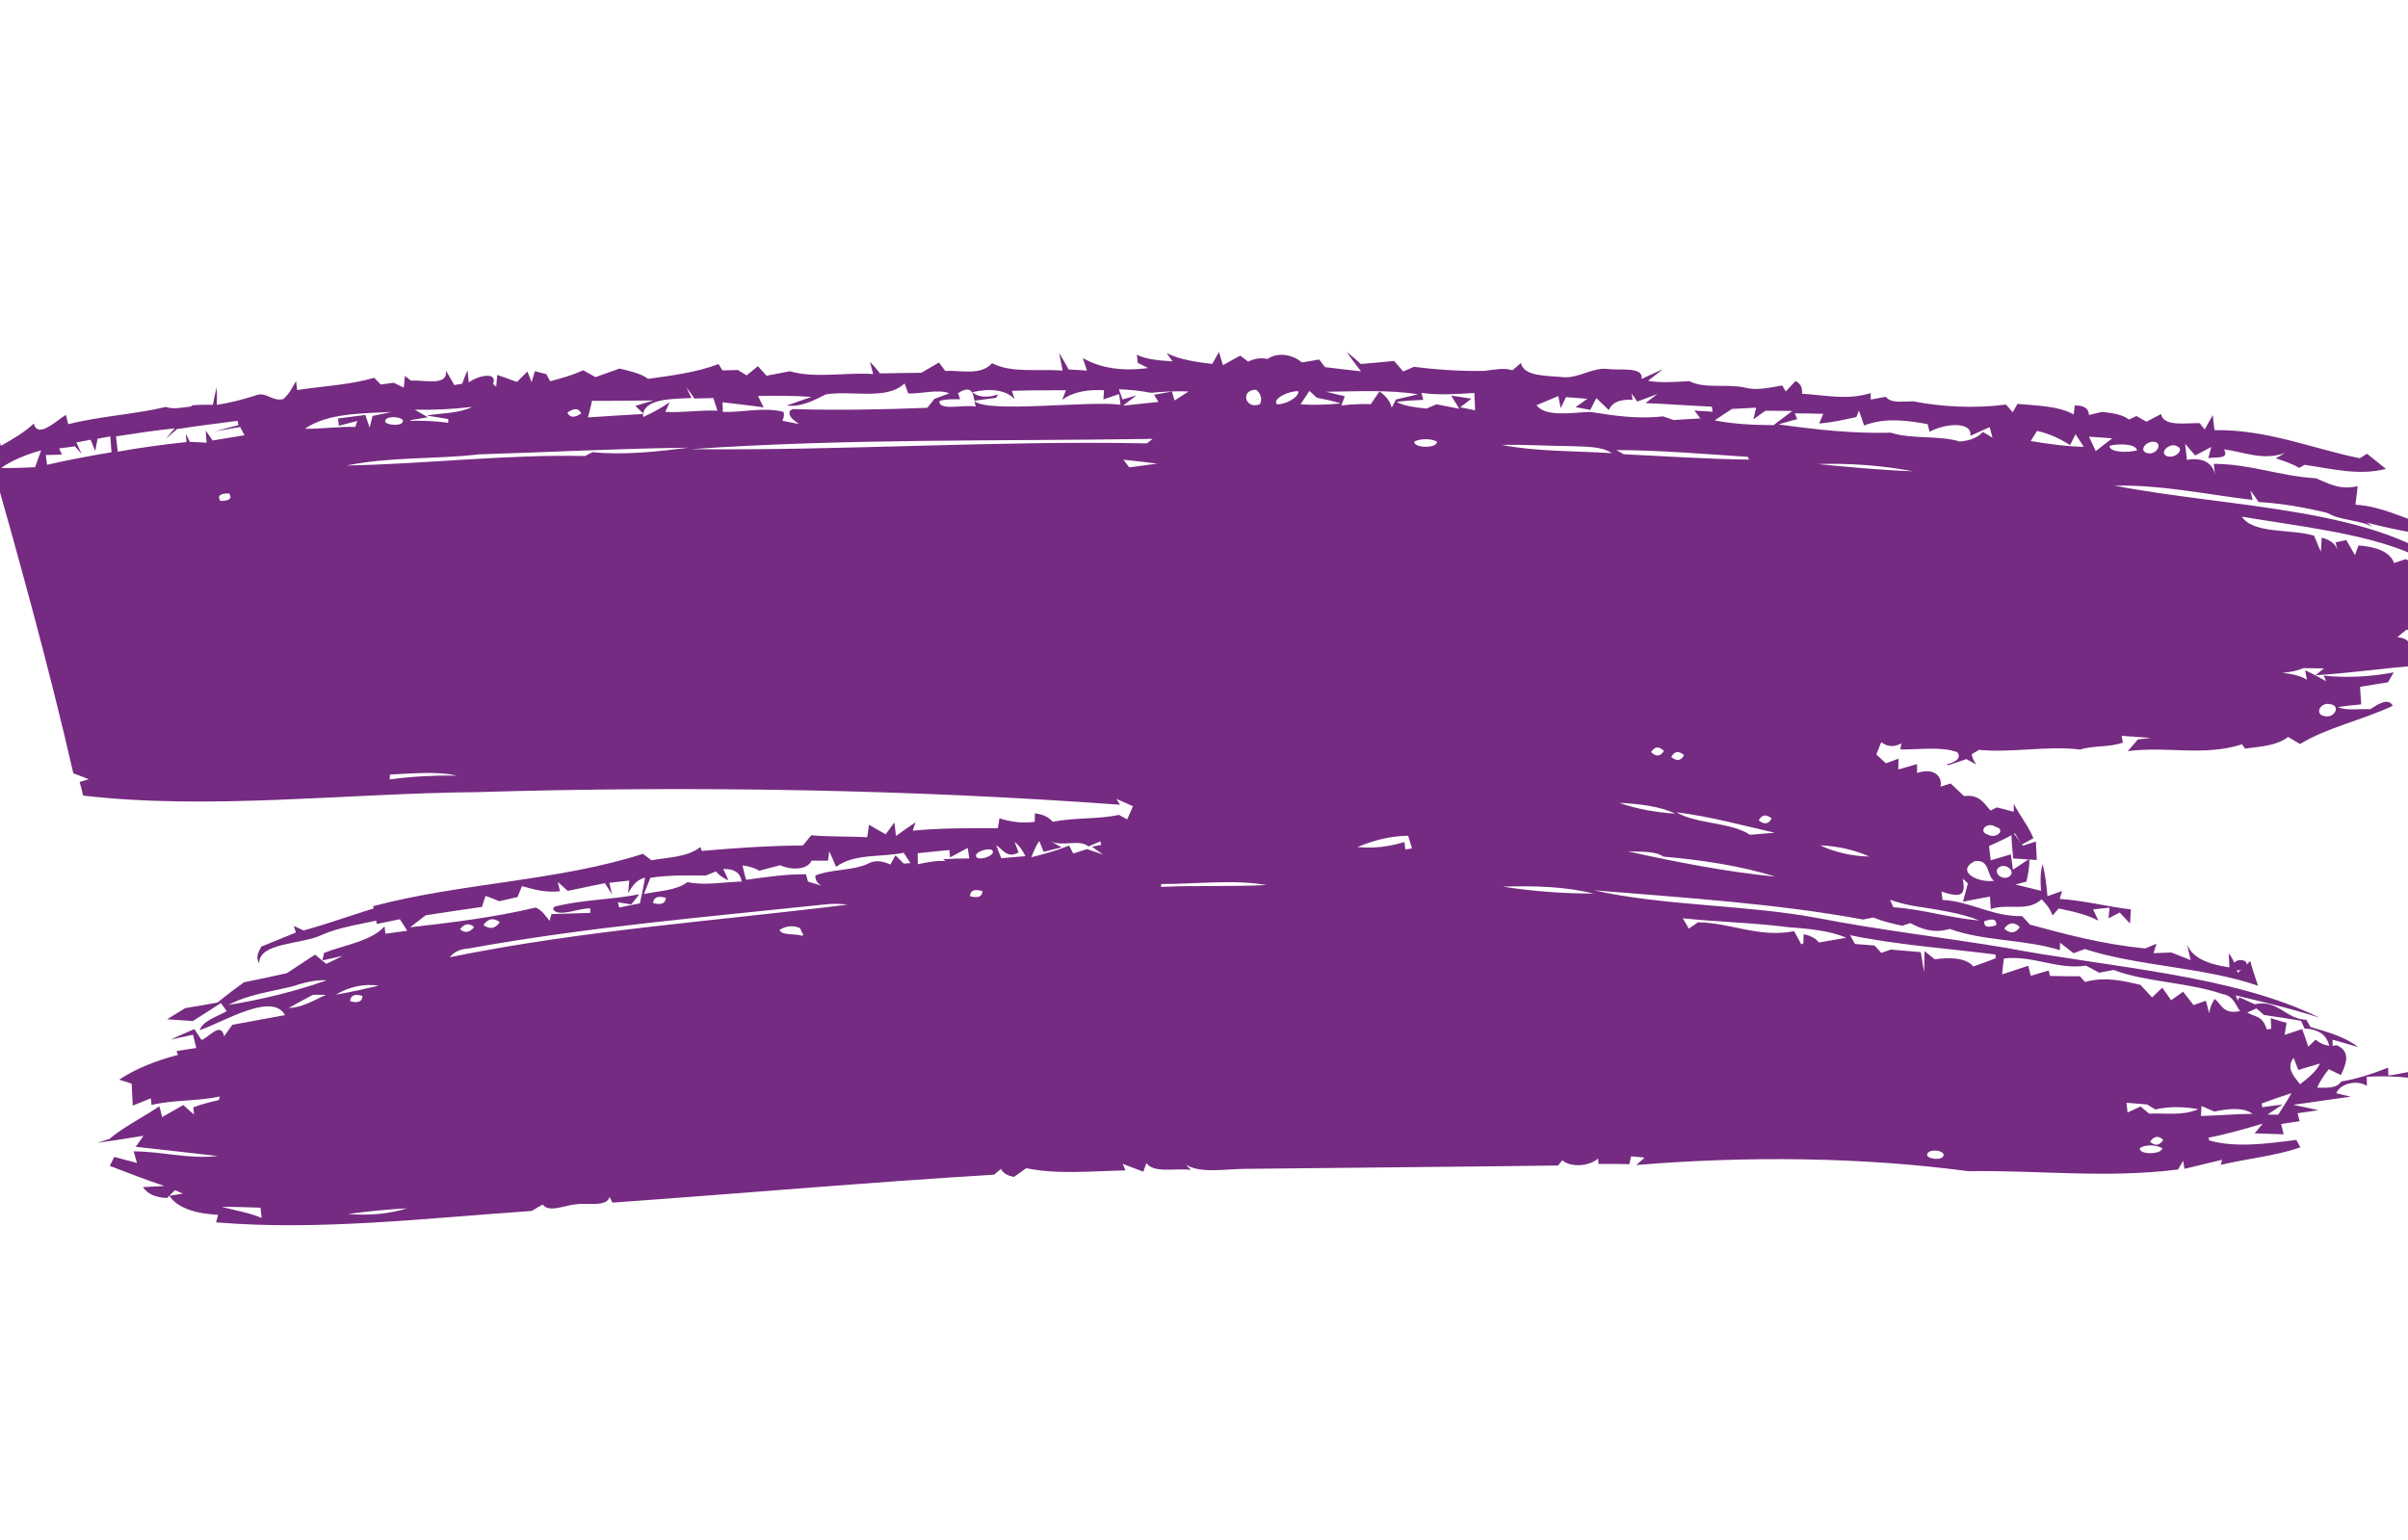 <svg width="1512" height="967" viewBox="0 0 1512 967" fill="none" xmlns="http://www.w3.org/2000/svg">
<path d="M1522.14 329.01C1507.7 325.016 1495.65 318.036 1479.02 316.922C1479.52 313.002 1480.03 309.067 1480.38 305.267C1469.53 307.977 1461.74 303.537 1454.25 300.335C1431.82 299.112 1413.09 291.33 1390.05 291.283C1390.28 293.175 1390.69 296.984 1390.92 298.876C1390.26 292.332 1384.7 286.715 1373.17 288.78C1372.89 286.267 1372.3 281.233 1372.07 278.697C1373.62 280.541 1376.8 284.189 1378.36 286.034C1381.72 284.197 1385.07 282.426 1388.43 280.7C1387.98 282.462 1387.08 285.925 1386.63 287.657C1391.15 286.912 1400.28 288.527 1396.39 282.167C1408.84 283.724 1420.97 289.549 1434.85 284.394C1433.39 285.247 1430.45 286.955 1428.99 287.807C1434.17 289.5 1439.38 291.25 1443.63 293.809C1444.49 293.347 1446.25 292.384 1447.11 291.907C1463.25 294.133 1480.65 298.954 1498.15 294.464C1494.23 291.228 1490.18 288.139 1486.29 284.946C1485.14 285.642 1482.83 287.048 1481.7 287.771C1451.8 281.666 1423.85 269.665 1390.48 270.116C1390.13 266.924 1389.74 263.786 1389.4 260.687C1387.76 263.638 1386.11 266.62 1384.37 269.663C1383.55 268.677 1381.89 266.693 1381.09 265.687C1371.91 265.678 1358.37 267.91 1356.94 260.01C1353.94 261.541 1350.89 263.171 1347.77 264.828C1346.2 263.912 1343.05 262.14 1341.48 261.239C1340.31 261.811 1337.94 262.914 1336.78 263.486C1332.73 260.192 1326.24 259.391 1319.96 258.637C1317.87 259.132 1313.72 260.118 1311.63 260.613C1311.65 256.91 1309.05 254.506 1302.79 254.626L1302.07 260.286C1292.63 254.894 1279.3 254.789 1266.78 253.636C1266.01 254.93 1264.54 257.539 1263.8 258.861C1262.76 257.642 1260.6 255.232 1259.56 254.06C1239.49 256.612 1219.34 255.538 1201.26 251.997C1194.99 252.01 1187.3 253.495 1184.15 249.169C1181.76 249.616 1177.01 250.476 1174.64 250.919C1174.63 249.918 1174.63 247.88 1174.64 246.859C1160.01 251.471 1145.59 248.07 1131.55 247.245C1131.7 244.117 1131.15 241.083 1127.43 239.258C1125.86 240.911 1122.8 244.175 1121.28 245.821C1120.71 244.89 1119.64 242.985 1119.07 242.054C1111.17 243.415 1102.93 245.41 1095.62 243.388C1084.49 240.874 1070.23 244.347 1060.83 239.356C1052.04 239.773 1043 240.635 1034.79 239.129C1037.97 236.663 1041.12 234.185 1044.2 231.78C1039.75 233.786 1035.27 235.841 1030.78 237.962C1032.06 230.035 1017.28 232.693 1009.95 231.757C1000.23 230.39 991.389 237.602 981.738 236.882C971.237 235.808 956.803 236.595 955.004 227.968C953.676 229.114 951.02 231.39 949.667 232.524C944.455 230.758 938.116 232.207 932.113 232.899C917.187 233.229 901.91 232.14 887.838 230.363C886.17 231.091 882.735 232.546 881.045 233.293C879.176 231.043 877.312 228.838 875.354 226.679C868.412 227.328 861.424 228.015 854.447 228.576C851.653 225.966 848.795 223.444 845.68 221.057C848.35 225.237 851.622 229.075 854.579 233.18C847.036 232.385 839.528 231.46 831.996 230.538C831.081 229.363 829.245 226.966 828.327 225.759C825.623 226.24 820.163 227.177 817.456 227.626C813.05 223.541 803.422 220.325 795.831 225.417C791.845 224.512 787.772 225.078 783.709 227.086C782.497 226.128 780.029 224.252 778.769 223.302C775.215 225.246 771.569 227.236 767.904 229.291C767.285 227.224 766 223.095 765.381 221.028C764.022 223.464 762.647 225.98 761.178 228.543C750.926 227.273 740.511 225.857 732.58 221.72L736.245 226.907C728.222 226.453 720.026 225.76 713.795 222.772C714.071 224.406 714.252 226.071 714.371 227.84C716.012 228.669 719.287 230.279 720.928 231.107C704.631 233.311 691.062 231.19 679.892 224.873C680.547 226.825 681.86 230.745 682.519 232.729C678.722 232.437 674.883 232.215 671.026 232.043C669.137 228.478 667.119 225.09 665.023 221.651C665.742 225.318 666.528 228.928 667.231 232.676C652.006 231.61 634.738 234.387 622.952 228.071C615.917 236.008 603.545 232.448 593.507 232.917C592.526 231.594 590.591 228.962 589.586 227.643C585.925 229.729 582.247 231.881 578.549 234.083C569.944 234.157 561.258 234.386 552.582 234.488C550.586 231.974 548.474 229.525 546.248 227.157C546.753 229.086 547.765 232.958 548.27 234.887C531.06 233.673 511.698 237.792 496.008 233.13C491.181 234.001 486.264 234.948 481.328 235.946C479.983 234.445 477.294 231.443 475.901 229.949C474.14 231.397 470.567 234.3 468.802 235.717C467.433 234.894 464.691 233.217 463.319 232.363C460.913 232.421 456.053 232.529 453.597 232.579C452.999 231.605 451.795 229.581 451.196 228.607C437.279 233.908 421.862 235.834 406.978 237.898C402.375 234.502 395.569 233.013 389.05 231.449C384.074 233.206 379.028 235.004 373.887 236.833C371.362 235.341 368.794 233.904 366.157 232.508C359.742 235.522 352.651 237.526 345.449 239.407C344.86 238.29 343.609 236.069 343.02 234.953L335.856 233.113C335.355 234.836 334.326 238.271 333.823 239.98C333.149 238.312 331.828 234.989 331.178 233.318C329.532 234.92 326.269 238.183 324.602 239.82C320.394 238.464 316.47 236.781 312.217 235.462C312.073 237.303 311.736 240.992 311.568 242.837C311.054 242.415 310.048 241.535 309.581 241.09C312.724 233.331 300.682 235.52 294.368 240.132C294.186 238.232 293.766 234.378 293.556 232.45C292.383 235.234 291.243 238.106 290.18 240.998L285.174 241.803C283.595 238.598 281.71 235.754 279.953 232.717C281.456 242.691 266.731 238.538 257.973 239.012C257.032 238.28 255.194 236.761 254.277 236.025C254.084 237.873 253.701 241.585 253.531 243.414C251.947 242.655 248.75 241.095 247.169 240.352C245.132 240.635 241.06 241.201 239.022 241.469C238.044 240.397 236.019 238.296 235.018 237.243C219.154 241.841 202.8 242.392 186.591 244.943C186.412 243.528 186.055 240.699 185.878 239.299C183.753 243.061 181.829 247.089 177.952 250.588C170.627 252.472 167.098 245.367 160.08 248.489C152.271 250.902 144.38 253.014 136.12 254.227C136.276 250.457 136.288 246.724 136.064 243.074C135.11 246.749 134.471 250.375 133.657 254.2C129.56 254.096 125.362 254.181 121.133 254.442L119.606 255.336C114.419 255.839 108.692 257.257 104.174 255.54C83.947 260.295 63.015 261.286 42.826 266.396C42.47 264.93 41.728 261.956 41.373 260.506C35.714 263.904 23.627 275.851 21.224 265.985C15.555 271.329 8.157 275.701 0.573 279.961C0.077 278.344 -0.992 275.076 -1.514 273.448C-2.178 273.676 -3.556 274.124 -4.222 274.336C-3.498 276.247 -2.815 278.226 -2.199 280.263C-3.367 281.29 -5.771 283.402 -6.935 284.459C11.914 350.949 30.593 418.14 46.057 485.639C49.357 486.791 52.568 488.035 55.761 489.329L49.97 491.07C50.865 493.863 51.567 496.702 52.204 499.613C131.358 508.787 216.854 498.231 299.033 497.436C435.584 493.37 570.888 495.705 703.246 505.345L700.977 501.682C704.445 503.248 708.018 504.655 711.398 506.312C710.515 508.377 708.699 512.498 707.768 514.57C706.508 513.84 703.919 512.437 702.612 511.73C688.75 514.607 675.096 513.283 661.001 516.04C658.619 513.148 654.86 511.392 649.818 510.744C649.79 512.066 649.736 514.739 649.711 516.091C641.414 517.184 634.444 516.004 627.571 513.898C627.321 515.442 626.82 518.529 626.57 520.073C608.832 520.116 591.135 519.855 573.096 521.654C573.542 520.331 574.413 517.704 574.86 516.381C570.782 519.158 566.69 522.032 562.58 524.971C562.324 522.847 561.861 518.592 561.607 516.484C560.233 518.326 557.466 522.077 556.094 523.935C553.493 522.424 548.269 519.422 545.62 517.918C545.239 520.517 545.061 522.958 544.527 525.737C532.897 525.151 520.905 525.529 509.379 524.535C508.076 526.131 505.425 529.363 504.098 530.963C483.09 531.025 461.918 532.524 440.634 534.353L439.754 531.918C431.738 538.314 419.633 538.334 409.035 540.222C407.72 539.218 405.061 537.167 403.722 536.167C350.275 553.373 289.722 554.355 234.328 569.04C235.123 572.727 235.898 576.464 236.631 580.254C240.265 579.505 247.485 578.013 251.068 577.24C252.632 579.633 254.171 582.013 255.671 584.493C252.226 584.947 245.459 585.851 242.017 586.336C241.869 585.199 241.596 582.92 241.448 581.783C233.124 591.001 216.452 593.373 203.463 598.389L202.452 603.123C205.648 602.41 212.012 600.972 215.208 600.259C211.838 601.861 208.36 603.59 204.854 605.291C203.096 603.838 199.579 600.917 197.823 599.479C191.992 603.327 186.06 607.16 180.139 611.1C171.252 613.099 162.311 615.06 153.203 616.843C147.498 620.954 141.902 625.157 136.576 629.586C129.867 630.794 123.13 631.976 116.379 633.034C112.596 635.359 108.858 637.645 104.915 640.073C110.365 640.407 115.721 640.786 121.056 641.185C127.046 637.438 132.959 633.656 138.723 629.866C139.626 631.153 141.477 633.689 142.381 634.991C136.025 638.544 127.371 641.103 125.344 646.903C140.264 641.997 170.785 622.609 178.972 637.46C167.988 639.423 156.946 641.521 145.895 643.541C144.639 645.334 142.027 648.92 140.747 650.732C138.581 641.222 131.233 651.496 126.534 653.084C125.388 651.38 123.169 647.945 122.05 646.252C117.084 648.336 112.061 650.57 107.091 652.842C110.651 652.089 117.692 650.531 121.202 649.769C121.7 651.856 122.745 656.037 123.243 658.123C120.168 658.583 113.97 659.524 110.871 659.987L111.753 662.438C98.28 665.945 85.39 670.962 74.836 678C76.772 678.611 80.699 679.87 82.661 680.491C82.907 685.015 83.165 689.647 83.351 694.29C87.166 692.713 90.961 691.187 94.691 689.733C94.828 690.762 95.03 692.847 95.165 693.861C109.447 690.557 123.691 691.65 138.07 688.551C137.887 689.128 137.544 690.278 137.383 690.836C132.003 692.043 126.611 693.378 121.433 695.322C121.509 696.47 121.709 698.759 121.809 699.904C119.569 697.867 117.312 695.896 115.083 693.951C110.697 696.384 106.225 698.941 101.78 701.508C101.28 699.171 100.715 696.923 100.055 694.704C89.808 701.617 77.574 707.693 68.675 715.244C66.774 715.867 62.945 717.085 61.041 717.677C70.778 716.252 80.471 714.864 90.114 713.249C88.873 714.962 86.42 718.429 85.205 720.153C102.388 722.029 119.555 723.971 136.702 725.963C118.27 727.995 101.887 723.079 83.917 723.017C84.41 724.838 85.495 728.479 85.989 730.3C81.293 728.987 76.555 727.728 71.745 726.496C70.861 728.325 69.933 730.193 68.938 732.134C80.168 736.514 91.489 740.816 103.213 744.759C99.86 744.932 93.108 745.301 89.756 745.473C92.531 749.717 97.551 751.982 104.872 752.325C106.141 751.095 108.63 748.641 109.896 747.379C111.138 747.94 113.591 749.003 114.809 749.568L106.366 750.903C111.493 758.89 123.746 762.265 136.951 762.859C136.659 764.017 135.982 766.395 135.669 767.588C199.9 773.046 267.58 764.975 333.922 760.435C336.295 758.955 338.611 757.625 340.817 756.407C344.453 761.787 354.835 756.781 361.96 756.23C368.74 755.214 381.19 758.135 382.719 751.612C383.186 752.512 384.096 754.316 384.563 755.215C464.341 749.54 544.511 742.503 624.232 737.668C625.313 736.748 627.453 734.928 628.488 734.032C629.782 736.654 632.522 738.316 636.735 739.044C638.628 737.67 642.468 734.961 644.385 733.583C663.526 737.618 685.73 735.427 706.695 734.964C706.239 733.937 705.377 731.891 704.921 730.864C709.255 732.484 713.616 734.114 717.908 735.787C718.374 734.414 719.359 731.707 719.849 730.33C724.247 737.05 738.534 733.339 747.761 734.688L744.705 731.476C754.395 737.081 769.077 734.061 781.842 734.002C847.341 733.244 913.018 732.773 978.283 731.91C978.958 731.1 980.375 729.423 981.05 728.614C985.815 733.051 997.544 732.745 1003.47 727.502C1003.54 728.37 1003.65 730.061 1003.69 730.901C1010.19 730.87 1016.66 730.889 1023.1 731.055C1023.38 729.819 1023.93 727.368 1024.19 726.136C1027.07 726.35 1029.9 726.633 1032.7 726.97C1031.37 728.131 1028.74 730.434 1027.37 731.603C1098.02 725.769 1169.78 726.678 1235.93 735.478C1278.96 734.71 1322.73 740.13 1367.61 734.405C1368.4 733.045 1370 730.321 1370.8 728.927C1371.01 730.18 1371.46 732.713 1371.67 733.997C1379.6 732.004 1387.44 730.261 1395.27 728.314L1394.42 731.535C1411.01 727.499 1428.37 726.071 1444.42 720.503C1443.78 719.317 1442.52 716.988 1441.87 715.818C1423.24 718.272 1403.59 720.837 1387.26 716.18C1387.11 715.748 1386.84 714.864 1386.72 714.413C1398.37 712.237 1409.57 708.861 1420.78 705.625C1419.47 707.144 1416.94 710.168 1415.68 711.695C1420.23 711.871 1429.39 712.18 1433.94 712.324C1433.56 710.705 1432.75 707.476 1432.32 705.833C1435.23 705.4 1441.04 704.534 1443.94 704.07C1443.61 702.835 1443.02 700.325 1442.68 699.075C1445.95 698.601 1452.49 697.638 1455.76 697.164C1450.52 695.968 1445.18 694.849 1439.85 693.791C1451.95 692.204 1463.95 690.272 1476 688.661C1473.71 688.138 1469.21 687.061 1466.94 686.534C1469.5 680.04 1480.77 678.001 1486.18 681.979C1486.19 680.535 1486.12 677.645 1486.09 676.208C1499.42 675.435 1512.32 676.216 1524.35 678.638C1525.51 668.269 1509.85 674.294 1499.69 675.409L1499.49 670.438C1490.15 674.17 1480.44 677.41 1470.1 679.149C1467.2 683.719 1460.53 683.087 1455.01 683.014C1456.64 678.985 1459.32 675.122 1462.27 671.422C1464.16 672.352 1467.98 674.192 1469.88 675.122C1473.05 668.283 1476.43 660.456 1467.25 656.386C1461.21 657.633 1457.23 655.411 1453.93 652.895C1452.79 653.98 1450.54 656.176 1449.41 657.277C1448.19 653.546 1446.9 649.841 1445.53 646.26C1441.89 647.417 1438.2 648.629 1434.48 649.879C1434.96 647.312 1435.4 644.829 1435.78 642.388C1433.29 641.644 1428.32 640.138 1425.83 639.378C1425.89 641.047 1426.03 644.411 1426.09 646.079C1425.41 646.153 1423.98 646.327 1423.3 646.417C1419.33 632.826 1409.9 642.967 1403.85 625.09C1421.69 629.389 1439.62 633.596 1456.44 639.103C1401.74 612.059 1325 607.639 1258.62 595.051C1220.25 588.656 1179.45 583.952 1141.31 576.487C1096.15 568.083 1044.24 568.92 1000.79 559.06C1057.76 563.76 1115.72 567.443 1169.93 577.443C1172.14 576.945 1174.31 576.516 1176.41 576.175C1181.86 578.516 1188.13 580.01 1194.5 581.33C1195.73 580.905 1198.2 580.084 1199.49 579.682C1206.15 583.231 1214.29 586.409 1224.27 583.332C1245.01 591.023 1272.01 589.864 1293.42 596.684L1293.53 592.011C1296.37 594.144 1299.16 596.345 1301.97 598.593C1303.74 597.942 1307.32 596.622 1309.09 595.972C1341.98 606.726 1384.6 607.401 1417.83 619.011C1416.2 613.745 1414.2 608.723 1413.01 603.452C1410.47 605.913 1407.87 608.416 1405.09 610.946C1403.79 606.648 1402.52 602.439 1399.44 598.761C1399.55 600.938 1399.73 605.3 1399.84 607.477C1386.81 605.524 1376.86 601.84 1373.23 593.151C1373.84 595.581 1374.99 600.483 1375.55 602.92C1372.54 601.723 1366.45 599.356 1363.44 598.159C1360.65 598.261 1355.01 598.458 1352.21 598.56C1352.67 597.079 1353.62 594.095 1354.06 592.633C1352.29 593.375 1348.79 594.858 1347.02 595.6C1320.46 592.994 1297.61 586.849 1274.54 580.615C1272.99 578.77 1271.35 577.017 1269.68 575.298C1250.6 575.613 1237.85 566.122 1219.73 565.111C1219.56 563.804 1219.2 561.149 1219.03 559.811C1233 564.708 1234.12 560.818 1232.4 551.803C1233.54 552.71 1234.63 553.686 1235.65 554.75C1234.59 558.536 1233.58 562.376 1232.55 566.251C1238.23 565.091 1243.9 564.043 1249.52 563.033C1249.64 565.006 1249.91 568.883 1250.03 570.856C1261.09 567.094 1273.1 572.968 1281.92 564.723C1285.03 567.739 1287.53 571.099 1288.78 574.888C1289.75 573.814 1291.68 571.619 1292.69 570.507C1301.67 572.364 1310.42 574.289 1317.59 578.168C1316.73 576.403 1315.09 572.878 1314.28 571.075L1324.62 569.98C1324.43 571.639 1324.13 574.978 1323.95 576.668C1325.72 575.767 1329.21 573.958 1330.98 573.026C1333.17 575.275 1335.27 577.646 1337.45 579.976C1337.68 576.93 1337.85 573.987 1338.01 571.095C1322.87 569.263 1308.81 565.571 1293.31 564.469C1293.69 563.234 1294.43 560.753 1294.79 559.506C1292.47 560.335 1287.9 561.982 1285.62 562.803C1285.07 555.943 1284.21 549.178 1282.54 542.571C1281.06 548.254 1281.1 553.829 1281.59 559.398C1277.59 558.4 1269.55 556.428 1265.53 555.435L1272.42 553.603C1273.47 548.769 1274.45 544.024 1274.19 539.345C1271.64 541.04 1266.5 544.468 1263.91 546.17C1263.6 543.772 1262.94 538.919 1262.63 536.506C1259.49 537.446 1253.17 539.315 1250.02 540.256C1249.78 538.005 1249.21 533.499 1248.92 531.255C1254.73 528.79 1260.06 526.196 1265.2 523.269C1266.24 525.069 1268.33 528.666 1269.38 530.462L1276.79 526.371C1273.73 518.817 1268.14 512.076 1264.47 504.743C1264.46 506.014 1264.46 508.522 1264.47 509.759C1261.84 509.053 1256.54 507.691 1253.91 507.001C1252.88 507.489 1250.85 508.493 1249.87 508.973C1245.91 504.74 1243.22 498.729 1233.23 499.911C1230.38 497.262 1227.58 494.606 1224.84 491.989C1223.25 492.502 1220.1 493.488 1218.51 494.001C1219.71 487.843 1214.84 481.76 1203.75 485.417C1203.77 484.019 1203.71 481.237 1203.71 479.842C1200.77 480.672 1194.85 482.386 1191.94 483.227C1192 481.509 1192.06 478.146 1192.12 476.428C1190.15 477.155 1186.18 478.615 1184.19 479.33C1182.71 477.96 1179.68 475.183 1178.15 473.804C1178.95 471.863 1180.47 467.975 1181.24 466.021C1184.54 468.568 1188.67 469.67 1193.9 466.794C1193.73 467.76 1193.37 469.681 1193.26 470.624C1205.16 470.777 1219.24 468.601 1229.08 472.396C1231.33 475.67 1229.12 478.206 1222.47 479.97L1223.15 480.57C1226.05 479.59 1231.82 477.679 1234.72 476.699C1236.29 477.554 1239.42 479.249 1240.97 480.092C1239.44 478.039 1238.44 475.888 1238 473.667C1239.16 472.972 1241.42 471.588 1242.57 470.892C1263.09 472.896 1286.59 468.122 1305.94 470.683C1314.86 468.021 1324.53 469.38 1332.98 466.334C1332.81 465.247 1332.41 463.13 1332.2 462.081C1338.33 462.607 1344.55 462.933 1350.65 463.386C1348.61 463.623 1344.45 464.092 1342.41 464.314C1340.79 466.179 1337.6 469.885 1336.03 471.711C1360.42 468.398 1383.82 475.131 1407.78 467.416C1408.25 468.081 1409.21 469.407 1409.67 470.087C1419.18 468.807 1429.55 468.397 1436.71 462.776C1438.6 463.894 1442.34 466.092 1444.21 467.215C1461.22 456.843 1483.49 452.148 1502.45 443.231C1499.59 437.716 1492.8 442.527 1488.31 445.352C1481.53 444.989 1473.6 446.496 1467.89 443.992C1472.84 443.322 1477.72 442.771 1482.62 442.328C1482.41 438.613 1482.18 434.933 1481.89 431.341C1487.76 430.31 1493.64 429.355 1499.44 428.458C1500.33 426.91 1502.16 423.79 1503.05 422.242C1488.29 425.023 1473.19 425.787 1459.02 424.26L1460.62 427.808C1456.32 425.415 1452.04 422.987 1447.39 420.915C1447.67 422.392 1448.27 425.358 1448.55 426.865C1444.53 424.273 1438.9 423.183 1433.19 422.497C1437.78 422.133 1442.29 421.311 1446.38 419.581C1450.67 419.625 1455 419.645 1459.22 419.731L1453.88 424.051C1474.51 422.777 1495.21 419.847 1515.86 418.068C1506.01 414.166 1521.25 401.998 1505.32 400.101C1507.21 398.476 1509.13 396.956 1511.04 395.455C1515.44 395.888 1519.82 396.34 1524.18 396.842C1532.25 391.834 1537.53 385.656 1540.26 379.027C1537.76 377.783 1532.84 375.298 1530.39 374.046C1534.66 373.261 1538.91 372.541 1543.12 371.906C1542.28 370.704 1540.66 368.304 1539.85 367.114C1537.01 367.505 1531.38 368.264 1528.54 368.64C1528.06 365.14 1527.49 361.7 1526.9 358.28C1521.42 355.881 1515.97 353.494 1510.45 351.149C1508.09 351.904 1505.67 352.717 1503.26 353.577C1500.65 346.36 1491.75 343.298 1480.87 342.534C1480.34 344.041 1479.27 347.107 1478.73 348.649C1476.83 345.492 1475.14 342.179 1473.21 339.123L1466.48 340.617C1466.9 342.198 1467.79 345.353 1468.21 346.935C1467.33 342.304 1463.84 339.175 1457.84 337.578C1457.66 339.831 1457.41 344.291 1457.26 346.509C1455.81 343.143 1454.42 339.673 1453.01 336.381C1438.08 331.93 1415.01 335.477 1407.66 324.447C1443.51 330.495 1483.31 334.694 1513.54 347.457C1524.23 348.44 1530.89 353.572 1532.12 360.547C1534.41 360.381 1539.05 359.994 1541.39 359.79C1496.25 318.617 1399.89 319.048 1327.7 304.942C1358.01 304.415 1385.78 310.598 1414.41 313.935L1413.08 308.042C1414.82 310.392 1416.55 312.758 1418.18 315.266C1455.71 317.324 1485.97 330.6 1521.43 335.406C1534.31 342.933 1547.64 349.402 1550.38 361.724C1555.58 346.608 1532.18 340.503 1533.91 326.377C1529.98 327.14 1526.1 328.054 1522.14 329.01ZM1459 449.582C1453.2 448.126 1457.18 440.347 1463.77 442.308C1469.78 443.527 1465.64 451.613 1459 449.582ZM1444.25 680.899C1440.39 675.976 1435.18 670.589 1440.2 664.295C1440.95 666.201 1442.4 670.007 1443.13 671.917C1447.67 670.494 1452.18 669.155 1456.71 667.89C1454.49 672.811 1449.42 676.809 1444.25 680.899ZM1430.5 699.984C1428.83 699.976 1425.43 699.922 1423.75 699.914C1426.12 698.357 1430.87 695.194 1433.26 693.633C1429 694.118 1424.74 694.698 1420.45 695.314C1420.38 694.728 1420.23 693.544 1420.14 692.932C1426.39 690.665 1432.55 688.475 1438.83 686.455C1436.32 690.982 1433.41 695.444 1430.5 699.984ZM1360.04 286.183C1355.82 283.871 1362.73 277.458 1367.25 280.319C1372.03 282.653 1364.89 288.725 1360.04 286.183ZM1347.76 284.364C1342.64 282.552 1348.33 276.015 1353.7 277.662C1357.93 279.5 1353.3 286.424 1347.76 284.364ZM1406.59 634.888C1395.93 637.303 1395 630.626 1390.58 627.296C1388.68 630.192 1387.53 633.207 1387.16 636.368C1386.52 633.661 1385.79 631.03 1385.09 628.441C1383.13 629.122 1379.21 630.479 1377.29 631.151C1375.16 628.329 1372.99 625.499 1370.79 622.765C1368.9 624.108 1365.13 626.791 1363.26 628.13C1361.44 625.448 1359.58 622.804 1357.7 620.241C1356.07 621.763 1352.86 624.845 1351.28 626.359C1348.85 623.693 1346.41 621.012 1343.94 618.431C1333.22 615.98 1321.78 613.106 1309.22 616.645C1308.44 615.747 1306.84 613.987 1306.03 613.093C1299.69 613.148 1293.44 612.953 1287.16 612.873L1286.44 609.441C1283.6 610.271 1277.95 611.943 1275.14 612.755C1274.72 611.204 1273.94 608.064 1273.54 606.479C1268.08 608.264 1262.68 609.991 1257.17 611.861C1257.39 608.456 1257.79 605.133 1258.28 601.876C1277 599.846 1291.55 609.107 1309.81 606.412C1312.57 607.835 1315.29 609.296 1317.99 610.838C1320.28 610.391 1324.84 609.53 1327.13 609.098C1346.76 616.711 1374.39 616.88 1395.26 624.175C1402.77 625.381 1403.39 631.04 1406.59 634.888ZM1414.37 699.434C1403.66 699.568 1392.76 700.53 1381.97 700.803C1382.07 699.235 1382.27 696.1 1382.35 694.567C1384.36 695.432 1388.39 697.146 1390.43 698.023C1399.06 696.218 1408.59 695.138 1414.37 699.434ZM1341.85 282.799C1336.39 284.334 1324.82 284.379 1324.55 280.001C1330.05 278.336 1341.36 278.675 1341.85 282.799ZM1326.29 275.263C1322.89 277.875 1319.41 280.528 1315.92 283.262C1314.48 280.239 1313.09 277.193 1311.69 274.243C1316.57 274.539 1321.45 274.851 1326.29 275.263ZM1308.42 280.58C1296.87 280.341 1285.92 278.755 1275.12 276.959C1276.13 275.361 1278.05 272.181 1279.05 270.583C1287.18 272.432 1293.91 275.688 1299.81 279.557C1300.68 277.824 1302.4 274.391 1303.27 272.674C1304.57 274.637 1307.12 278.601 1308.42 280.58ZM1380.37 696.534C1370.39 700.883 1359.82 698.814 1349.5 699.359C1348.12 698.239 1345.49 695.98 1344.11 694.86C1342.05 695.791 1337.97 697.675 1335.91 698.605C1335.74 697.078 1335.41 694.041 1335.24 692.499C1339.58 692.817 1343.88 693.157 1348.16 693.562C1349.42 694.354 1352 695.915 1353.27 696.691C1362.64 694.617 1371.86 695.011 1380.37 696.534ZM1358.37 715.939C1355.75 719.479 1353 719.809 1350.03 716.898C1352.71 713.27 1355.48 712.967 1358.37 715.939ZM1343.7 720.901C1347.85 718.316 1354.56 719.176 1357.77 721.064C1357.09 725.229 1342.42 725.206 1343.7 720.901ZM1251.12 274.881C1249.11 273.608 1247.09 272.385 1245 271.266C1241.93 274.749 1237.13 276.73 1230.54 277.245C1217.28 273.226 1200.35 275.951 1187.27 271.717C1163 272.407 1139.37 269.63 1116.67 266.521C1120.65 265.327 1124.58 264.216 1128.49 263.206C1128.09 262.295 1127.3 260.473 1126.96 259.555C1132.96 259.583 1138.86 259.753 1144.83 259.851C1144.19 261.393 1142.92 264.457 1142.27 265.984C1150.14 265.27 1157.97 263.654 1165.67 261.883L1167.17 257.795C1168.32 260.894 1169.49 263.974 1170.48 267.207C1183.81 261.935 1197.99 264.167 1210.35 266.317C1210.68 267.521 1211.31 269.947 1211.62 271.154C1220.28 266.164 1238.46 264.108 1237.24 273.671C1241.34 271.768 1245.33 269.992 1249.32 268.215C1249.77 269.87 1250.67 273.195 1251.12 274.881ZM1247.94 524.008C1241.81 522.037 1247.81 515.655 1253.02 519.209C1260.01 520.952 1253.31 527.3 1247.94 524.008ZM1259.66 551.246C1254.17 551.671 1251.01 545.465 1257.1 543.787C1262.49 543.301 1266.15 549.632 1259.66 551.246ZM1268.26 582.149C1265.53 586.224 1262.29 586.551 1258.48 583.174C1261.31 579.115 1264.57 578.768 1268.26 582.149ZM1252.09 553.121C1241.77 554.621 1227.65 547.035 1239.96 540.759C1249.67 539.465 1247.3 549.801 1252.09 553.121ZM1253.42 580.992C1248.09 582.882 1245.59 582.061 1245.92 578.545C1251.36 576.498 1253.86 577.304 1253.42 580.992ZM1253.05 601.759C1248.58 603.626 1243.77 605.183 1239.04 606.932C1234.68 601.399 1224.25 601.065 1214.85 602.407C1213.26 601.117 1210.03 598.559 1208.44 597.284C1208.39 601.587 1208.3 605.959 1208.12 610.392C1207.37 606.213 1206.78 601.991 1206.09 597.912C1199.81 597.393 1193.53 596.874 1187.24 596.294C1185.72 596.826 1182.71 597.871 1181.27 598.376C1180.18 597.227 1178.09 594.933 1177.05 593.776C1173 593.399 1168.9 593.09 1164.79 592.832C1164 591.418 1162.44 588.649 1161.68 587.262C1190.76 593.336 1222.37 595.524 1253.04 599.409C1253 599.979 1253.03 601.166 1253.05 601.759ZM1201.05 295.941C1180.89 295.198 1161.02 293.344 1141.32 291.401C1161.9 290.747 1182.33 292.373 1201.05 295.941ZM1242.84 578.018C1223.92 576.504 1207.79 570.984 1188.83 569.727C1188.31 568.584 1187.29 566.233 1186.77 565.044C1191.47 566.669 1196.47 568.014 1201.76 568.921C1215.91 571.234 1230.69 573.091 1242.84 578.018ZM1210.03 725.447C1209.81 721.358 1219.73 721.925 1220.38 724.945C1220.75 728.98 1210.9 728.213 1210.03 725.447ZM1113.62 266.992C1100.91 266.901 1088.29 266.31 1076.62 263.974C1080.27 261.545 1083.93 259.178 1087.48 256.81C1092.57 256.51 1097.66 256.226 1102.72 255.992C1102.26 257.835 1101.38 261.468 1100.94 263.307C1102.83 261.964 1106.65 259.274 1108.55 257.93C1114.21 257.934 1119.84 257.957 1125.46 258.045C1121.56 261.032 1117.62 263.945 1113.62 266.992ZM1173.78 537.892C1162.11 537.625 1151.6 534.952 1142.81 530.838C1154.26 531.343 1164.87 533.844 1173.78 537.892ZM1159.37 588.873C1155.04 589.604 1146.46 591.085 1142.14 591.847C1140.01 589.198 1136.8 587.499 1132.52 586.67C1132.46 588.075 1132.39 590.907 1132.35 592.34L1131.05 593.058C1129.57 590.246 1128.06 587.485 1126.56 584.754C1104.75 589.046 1087.24 579.587 1066.17 579.156C1064.76 580.158 1061.85 582.159 1060.41 583.166C1059.18 580.895 1057.89 578.758 1056.58 576.656C1078.41 578.959 1101 579.421 1122.59 582.215C1135.61 583.182 1148.76 584.381 1159.37 588.873ZM1098.2 288.624C1071.71 288.279 1045.75 286.489 1019.61 285.259C1018.43 284.61 1016.1 283.293 1014.94 282.625C1042.93 282.707 1070.07 285.147 1097.47 286.872L1098.2 288.624ZM1075.37 258.571C1071.62 258.272 1067.81 258.046 1063.94 257.812C1064.89 259.061 1066.76 261.532 1067.68 262.784C1062.22 263.016 1056.6 263.398 1051.01 263.776C1049.32 263.19 1045.87 262.045 1044.19 261.459C1028.12 263.329 1013.18 260.982 998.653 258.678C987.053 259.044 970.482 262.12 964.75 254.446C968.186 253.006 975.062 250.157 978.498 248.717C978.849 250.591 979.632 254.389 979.959 256.267C980.78 254.541 982.476 251.128 983.297 249.402C987.783 249.697 992.25 250.042 996.675 250.456C994.8 251.764 991.123 254.386 989.296 255.687C991.608 256.13 996.279 256.991 998.588 257.403C999.544 255.562 1001.43 251.838 1002.36 250.001C1004.34 251.875 1008.26 255.627 1010.19 257.508C1012.27 252.671 1017.26 250.553 1025.15 251.122L1024.46 247.089C1025.36 248.345 1027.17 250.935 1028.07 252.191C1031.21 251.016 1037.52 248.646 1040.67 247.439C1038.78 248.875 1035.03 251.743 1033.19 253.155C1047.18 253.661 1060.95 254.778 1074.87 255.371C1075.04 256.177 1075.26 257.789 1075.37 258.571ZM1104.3 515.247C1106.24 511.515 1108.92 511.1 1112.38 513.921C1110.58 517.538 1107.92 517.98 1104.3 515.247ZM1114.39 522.922C1109.24 523.341 1104.05 523.782 1098.81 524.216C1086.73 516.157 1065.34 517.628 1052.66 510.102C1074.31 512.747 1094.04 518.384 1114.39 522.922ZM1114.89 550.531C1082.84 547.344 1052.18 541.232 1022.23 534.679C1030.06 534.928 1038.97 534.258 1044.54 537.929C1069.04 540.086 1093.36 543.807 1114.89 550.531ZM1049.35 475.387C1051.36 471.706 1054.07 471.303 1057.44 474.201C1055.54 477.786 1052.88 478.182 1049.35 475.387ZM1036.71 472.307C1039.02 468.689 1041.7 468.463 1044.8 471.56C1042.62 475.094 1039.92 475.339 1036.71 472.307ZM1051.91 510.954C1039.37 510.116 1027.35 507.96 1016.82 504.162C1029.42 504.834 1042.18 506.266 1051.91 510.954ZM1012.08 284.573C989.01 283.134 964.477 283.6 942.955 279.4C957.409 279.033 971.45 280.062 985.781 280.153C995.127 280.559 1005.73 280.112 1012.08 284.573ZM1000.58 561.132C981.088 561.132 961.904 559.643 943.603 556.779C963.173 556.155 983.317 556.743 1000.58 561.132ZM926.191 257.627C923.875 257.154 919.197 256.23 916.882 255.757L923.947 250.355C920.768 249.858 914.411 248.88 911.184 248.391C912.468 250.466 915.06 254.612 916.319 256.69C911.562 255.716 906.764 254.812 901.963 253.891C900.387 254.558 897.188 255.914 895.636 256.577C888.964 255.868 882.065 255.115 876.872 252.39C882.616 251.581 888.127 251.341 893.712 251.105C893.418 249.991 892.809 247.78 892.491 246.669C902.982 248.325 914.622 247.421 925.749 246.784C925.965 250.356 926.133 253.936 926.191 257.627ZM888.063 277.218C892.519 275.197 899.039 275.413 902.332 277.412C902.214 281.977 887.003 281.269 888.063 277.218ZM890.354 247.611C886.899 248.427 879.99 250.058 876.535 250.874C875.841 252.188 874.52 254.744 873.871 256.02C872.839 251.962 870.3 248.529 866.143 245.832C864.782 247.798 862.091 251.788 860.733 253.785C854.661 253.61 848.512 253.87 842.269 254.615C843.011 252.619 843.716 250.723 844.397 248.846C841.464 248.123 835.579 246.728 832.645 246.005C851.991 245.808 872.092 244.647 890.354 247.611ZM886.611 532.802L882.42 533.418C882.269 532.25 882.015 529.922 881.862 528.738C872.151 531.759 862.017 532.932 852.356 531.9C862.367 527.783 873.122 524.852 884.171 524.854C884.778 526.814 886 530.811 886.611 532.802ZM841.886 253.357C833.412 254.18 824.855 254.467 816.6 253.908C818.018 251.792 820.831 247.563 822.201 245.455C823.353 246.547 825.655 248.7 826.831 249.788C832.006 250.76 837.095 251.839 841.886 253.357ZM801.734 253.884C798.717 250.132 810.045 245.232 815.26 245.665C815.92 249.247 807.324 254.149 801.734 253.884ZM791.12 253.814C781.98 257.562 778.453 244.828 788.629 244.714C791.585 246.782 792.773 250.69 791.12 253.814ZM795.18 555.766C772.963 556.94 751.215 555.862 728.991 556.959L729.187 555.141C751.095 555.207 774.702 552.109 795.18 555.766ZM746.375 245.832C744.164 247.224 739.723 250.058 737.491 251.484C737.066 250.061 736.268 247.252 735.846 245.859C733.024 246.389 727.4 247.399 724.602 247.91C725.313 249.023 726.688 251.256 727.401 252.384C720.035 253.208 712.689 253.998 705.191 254.749C707.998 252.497 710.889 250.341 713.689 248.263C711.472 248.919 707.06 250.212 704.841 250.852L702.568 244.431C709.518 244.753 716.228 245.362 722.596 246.668C730.609 245.9 738.584 245.468 746.375 245.832ZM720.146 278.431C625.418 276.523 528.835 283.117 433.83 282.051C531.117 275.365 627.374 277.083 723.777 275.613C722.871 276.333 721.054 277.726 720.146 278.431ZM726.698 291.152C720.872 291.895 714.956 292.699 709.037 293.488C708.143 292.278 706.331 289.877 705.436 288.667C712.561 289.463 719.656 290.217 726.698 291.152ZM703.602 254.163C683.764 251.411 619.068 259.773 611.738 251.656C615.183 251.203 622.047 250.284 625.464 249.803L626.757 247.659C619.994 249.958 614.53 249.501 610.344 246.306C621.502 243.689 631.775 244.705 637.133 250.744C636.67 249.436 635.789 246.766 635.372 245.419C646.778 245.084 658.068 245.033 669.342 245.064C668.718 246.571 667.542 249.559 666.919 251.066C674.402 245.662 683.784 244.589 693.234 245.042C693.145 246.482 692.919 249.386 692.83 250.826C695.296 249.975 700.257 248.299 702.677 247.471C702.908 249.144 703.372 252.506 703.602 254.163ZM691.494 530.55L685.64 531.705C687.398 532.939 690.892 535.425 692.652 536.673C690.096 535.798 685.058 534.053 682.528 533.189C680.364 533.884 676.063 535.285 673.875 535.984C673.222 534.736 671.917 532.241 671.313 530.987C663.768 534.017 655.777 536.334 647.577 538.321C649.014 534.791 650.295 531.411 652.564 528.066C653.243 529.78 654.624 533.204 655.279 534.921C658.13 534.214 663.786 532.823 666.613 532.12C664.804 531.098 661.212 529.067 659.429 528.056C666.32 532.134 677.828 526.626 683.458 531.556C685.313 530.737 689.05 529.125 690.933 528.332L691.494 530.55ZM612.707 255.363C606.086 253.768 589.04 258.36 589.929 251.827C594.284 250.464 598.644 250.732 602.872 250.69C602.523 249.741 601.852 247.869 601.526 246.916C612.485 239.752 611.144 251.403 612.707 255.363ZM596.051 247.025C593.731 247.869 589.119 249.585 586.777 250.448C585.651 251.861 583.423 254.682 582.273 256.098C553.947 257.212 525.68 257.737 497.805 256.885L495.975 257.936C494.712 261.705 498.551 263.965 501.731 266.28C498.304 265.54 494.807 264.841 491.267 264.197C492.212 262.248 492.477 260.389 492.045 258.684C480.352 255.473 466.611 259.007 453.902 258.681L453.661 252.62C462.264 253.658 471.002 254.582 479.48 255.827C478.618 254.017 476.849 250.418 475.939 248.614C487.269 248.479 498.51 248.436 509.499 249.247C505.611 250.6 497.836 253.322 493.971 254.671C503.052 255.808 511.06 251.373 518.46 247.69C534.254 244.937 556.737 251.639 567.958 240.782C568.772 242.835 569.567 244.939 570.317 247.08C578.447 247.392 589.584 244.136 596.051 247.025ZM643.885 537.637C638.88 538.003 633.79 538.491 628.669 538.921C627.883 536.895 626.284 532.831 625.522 530.801C629.354 533 632.196 539.443 639.596 535.305C638.95 533.665 637.675 530.319 637.053 528.675C640.331 531.21 642.177 534.374 643.885 537.637ZM613.688 538.743C609.901 536.051 618.925 532.368 622.555 533.611C626.325 536.148 617.445 540.248 613.688 538.743ZM609.015 562.744C609.285 559.113 611.928 558.078 616.92 559.627C616.736 563.135 614.092 564.171 609.015 562.744ZM608.606 539.073C603.213 539.044 597.697 539.237 592.171 539.558L593.681 540.767C588.01 540.216 582.123 541.517 576.298 542.715C576.307 540.989 576.275 537.53 576.234 535.796C582.97 535.053 589.549 534.46 596.197 533.81L596.503 538.434C600.295 536.422 604.015 534.421 607.641 532.465C607.872 534.138 608.378 537.431 608.606 539.073ZM571.668 542.004L567.444 542.311C566.168 540.987 563.569 538.363 562.272 537.074C561.494 538.511 559.912 541.389 559.135 542.842C555.002 541.27 550.224 539.421 545.06 542.398C534.708 546.991 522.498 545.6 512.028 549.789C511.738 552.326 513.006 554.482 515.784 556.263C513.201 555.141 509.79 554.555 507.323 553.588C507.028 552.458 506.363 550.193 506.064 549.032C493.668 548.862 481.052 550.748 468.496 552.499C467.624 549.467 466.857 546.482 466.26 543.485C470.322 543.955 473.861 545.039 476.758 546.787C480.035 545.92 486.66 544.16 489.938 543.308C495.27 546.169 506.787 546.851 509.586 540.462C512.146 540.474 517.29 540.479 519.899 540.484C520.061 539.032 520.456 536.102 520.663 534.612C522.192 537.809 523.629 541.068 524.973 544.372C536.586 535.759 553.275 538.511 567.416 535.496C568.454 537.123 570.579 540.369 571.668 542.004ZM532.178 568.075C448.999 578.446 365.265 584.168 282.456 601.112C284.851 597.795 289.264 595.828 294.455 595.591C368.756 582.108 443.501 575.862 518.016 567.958C522.824 567.372 527.638 567.507 532.178 568.075ZM450.472 257.909C439.779 257.335 428.479 259.331 417.748 258.637C418.502 256.969 419.767 254.343 420.448 252.686C415.277 256.056 410.003 259.143 403.829 261.884C402.903 250.207 422.295 250.441 434.203 249.966C433.403 248.271 431.778 244.869 430.979 243.174C432.709 245.509 434.436 247.813 436.007 250.267C438.976 250.185 444.939 250.032 447.908 249.95C448.784 252.573 449.662 255.213 450.472 257.909ZM504.435 587.206L503.571 587.638C499.369 586.108 490.555 587.657 489.508 583.915C493.734 581.366 497.974 580.977 502.253 582.762C502.792 583.87 503.894 586.083 504.435 587.206ZM432.328 281.139C412.032 283.678 391.58 285.912 372.046 283.928C370.832 284.523 368.504 285.745 367.292 286.371C318.225 285.249 267.165 291.38 217.659 292.332C245.415 286.666 272.985 288.553 300.761 285.328C344.588 283.968 388.63 281.649 432.328 281.139ZM465.683 553.561C454.425 553.904 442.105 556.246 431.691 553.936C424.58 559.376 413.563 559.447 404.301 561.395C405.748 557.958 407.078 554.57 408.362 551.221C420.129 549.451 431.699 549.717 443.13 549.833C444.709 549.197 447.91 547.856 449.514 547.216C451.436 549.506 454.103 551.399 457.414 552.878C456.604 551.091 454.98 547.47 454.169 545.667C461.884 545.557 465.064 548.781 465.683 553.561ZM410.325 251.475C407.442 252.343 401.769 254.035 398.934 254.896C400.226 256.139 402.889 258.675 404.231 259.925C392.545 260.633 380.882 261.321 369.182 262.125C370.13 258.624 370.981 255.137 371.739 251.697C384.571 251.8 397.489 251.56 410.325 251.475ZM410.038 567.078C410.478 563.436 413.189 562.343 418.126 563.838C417.8 567.4 415.065 568.496 410.038 567.078ZM364.931 259.693C360.59 262.543 357.688 262.333 356.275 259.071C360.698 256.067 363.598 256.262 364.931 259.693ZM401.794 567.301C397.525 568.101 393.167 568.978 388.839 569.913C388.624 569.069 388.197 567.41 387.96 566.585C390.065 566.933 394.249 567.62 396.353 567.953C397.655 566.357 400.188 563.175 401.443 561.586C383.735 565.074 365.578 564.884 348.007 569.401L347.251 570.818C350.18 576.48 363.422 570.171 370.683 570.413C370.688 571.133 370.668 572.532 370.624 573.26C362.502 573.479 354.434 573.738 346.221 574.019L345.103 578.22C342.442 575.245 340.767 571.836 336.374 569.912C310.42 576.084 283.922 579.299 257.523 582.295C260.815 579.748 264.085 577.236 267.31 574.763C279.103 573.004 290.911 571.165 302.64 569.494C303.441 567.129 304.172 564.805 304.864 562.567C307.808 563.617 310.686 564.74 313.523 565.932C316.407 565.299 322.096 563.981 324.977 563.316C325.976 560.967 326.906 558.66 327.772 556.442C335.191 558.588 342.602 560.657 351.626 559.686C351.27 558.221 350.583 555.301 350.223 553.805C351.806 555.238 354.944 558.061 356.523 559.463C364.335 557.755 372.069 556.231 379.816 554.611C381.324 556.934 382.812 559.306 384.301 561.678C383.882 559.862 383.039 556.183 382.569 554.358C385.731 554.011 391.981 553.328 395.119 553C394.94 554.971 394.606 558.911 394.401 560.871C396.837 557.03 398.701 552.901 405.047 551.059C404.179 556.429 402.947 561.84 401.794 567.301ZM267.863 260.922C271.27 261.477 278.086 262.603 281.494 263.174C281.461 263.775 281.461 264.904 281.426 265.489C273.881 264.444 266.017 264.091 258.012 264.246L257.503 263.87C260.333 263.417 265.893 262.496 268.673 262.035C266.6 260.85 262.45 258.45 260.4 257.246C272.247 257.564 284.336 256.951 296.436 255.521C287.795 259.787 277.381 259.295 267.863 260.922ZM313.822 579.086C311.07 583.195 307.64 583.787 303.515 580.929C306.383 576.755 309.835 576.143 313.822 579.086ZM252.982 263.926C253.819 267.778 243.578 267.291 241.904 265.025C241.063 260.907 251.499 261.38 252.982 263.926ZM286.677 487.007C272.831 486.857 258.83 487.546 244.689 489.432C244.729 488.673 244.808 487.141 244.849 486.382C258.983 485.782 273.698 484.199 286.677 487.007ZM233.957 261.189C233.405 263.579 232.785 266.026 232.095 268.5C231.412 266.52 230.07 262.558 229.387 260.578C225.116 261.128 216.527 262.251 212.207 262.808L212.825 267.353C215.72 266.593 221.464 265.11 224.385 264.361C224.045 265.307 223.41 267.161 223.07 268.107C212.694 267.734 201.952 269.425 191.523 269.248C205.501 259.298 228.105 259.647 245.816 258.683C242.834 259.316 236.915 260.56 233.957 261.189ZM297.721 582.184C294.905 585.707 291.951 586.148 288.837 583.541C291.692 579.917 294.618 579.45 297.721 582.184ZM237.744 618.992C228.869 621.1 219.924 623.03 210.848 624.651C218.601 619.911 228.596 617.458 237.744 618.992ZM255.659 758.774C243.479 762.631 230.612 763.333 218.472 762.355C230.892 760.703 243.333 759.471 255.659 758.774ZM219.856 628.731C220.068 625.03 222.655 623.925 227.593 625.435C227.488 628.995 224.902 630.1 219.856 628.731ZM149.742 267.017C144.874 268.192 139.993 269.463 135.028 270.873C138.964 270.186 146.813 268.817 150.749 268.131L153.554 273.326C148.547 274.13 138.491 275.793 133.485 276.598C132.072 274.465 130.593 272.404 129.143 270.386C129.275 272.279 129.592 276.102 129.722 277.978C127.1 277.85 121.829 277.583 119.183 277.459C118.577 276.188 117.293 273.659 116.639 272.396C116.755 273.695 116.991 276.308 117.107 277.607C102.703 279.111 88.3 281.084 73.936 283.632C73.627 281.25 73.104 276.439 72.818 274.038C85.114 272.155 97.384 270.259 109.649 268.992C108.256 270.665 105.446 274.015 104.005 275.696C105.779 274.136 109.328 271.017 111.078 269.461C123.785 267.514 136.476 265.867 149.15 264.286L149.742 267.017ZM205.207 615.552C185.544 622.555 164.592 627.657 143.554 631.063C155.511 624.482 170.6 622.716 184.18 619.286C190.985 616.918 198.091 615.287 205.207 615.552ZM204.685 624.772C197.257 627.973 190.187 632.655 181.291 632.995C186.363 630.079 191.439 627.43 196.507 624.703C199.331 624.643 202.016 624.667 204.685 624.772ZM138.382 314.595C136.31 311.387 138.131 309.805 143.847 309.863C145.982 312.982 144.161 314.564 138.382 314.595ZM164.285 764.845C156.749 761.62 147.721 760.067 139.218 757.916C147.453 757.835 155.528 758.093 163.56 758.405C163.759 760.004 164.111 763.242 164.285 764.845ZM70.014 284.003C56.506 286.277 42.922 288.767 29.53 291.886C29.362 290.344 28.98 287.284 28.788 285.746C32.242 285.604 35.605 285.524 38.898 285.485C38.447 284.505 37.572 282.57 37.121 281.59C39.595 281.255 44.594 280.608 47.071 280.304C48.107 281.461 50.157 283.793 51.221 284.977C50.411 283.19 48.768 279.618 47.936 277.85L56.879 276.139C57.614 277.923 59.082 281.458 59.817 283.242C60.195 281.287 60.885 277.449 61.263 275.494L69.274 274.037C69.444 276.503 69.817 281.509 70.014 284.003ZM22.04 293.388C14.917 293.736 7.736 293.998 0.707 293.861C7.816 288.859 16.664 285.361 25.836 282.815C24.616 286.296 23.35 289.815 22.04 293.388Z" fill="#752B81"/>
<path d="M1458.02 317.966C1470.53 320.155 1481.86 324.116 1489.52 330.673C1479.81 325.581 1461.57 326.903 1458.02 317.966Z" fill="#752B81"/>
<path d="M1450.76 644.928C1461.81 648.091 1473.09 651.425 1480.65 657.537C1475.21 656.068 1470.01 654.295 1464.62 652.881C1464.64 655.576 1464.7 660.946 1464.67 663.663C1461.91 655.632 1462.5 646.834 1447 645.853C1446.47 644.64 1445.41 642.232 1444.85 641.023C1437.17 639.742 1429.41 638.503 1421.59 637.399C1420.43 636.347 1418.06 634.265 1416.88 633.263C1415.1 634.041 1411.53 635.598 1409.74 636.377C1407.08 633.363 1402.98 630.536 1406.14 626.298C1408.55 627.38 1413.37 629.559 1415.75 630.644C1430.4 627.403 1434.89 639.886 1448.15 640.391C1448.75 641.546 1450.06 643.805 1450.76 644.928Z" fill="#752B81"/>
<path d="M1408.35 603.058C1413.46 604.124 1409.43 610.554 1404.07 609.115C1399.24 607.88 1403.08 601.748 1408.35 603.058Z" fill="#752B81"/>
<path d="M1278.35 528.439C1278.58 532.26 1278.77 536.135 1278.9 540.049C1275.24 539.8 1267.79 539.321 1264.07 539.064C1263.5 533.176 1262.95 527.237 1263 521.368C1264.78 523.795 1268.37 528.625 1270.17 531.049C1272.18 530.413 1276.29 529.114 1278.35 528.439Z" fill="#752B81"/>
<path d="M257.189 564.125C256.719 566.2 255.851 570.355 255.426 572.392C238.267 579.843 218.442 579.601 201.211 587.481C188.914 593.031 162.488 591.978 162.754 604.885C160.373 601.651 162.092 597.939 164.075 594.419C171.403 591.547 178.587 588.48 185.79 585.581C185.457 584.561 184.832 582.469 184.496 581.434C186.036 582.159 189.088 583.596 190.604 584.324C213.165 578.042 234.577 569.53 257.189 564.125Z" fill="#752B81"/>
</svg>
